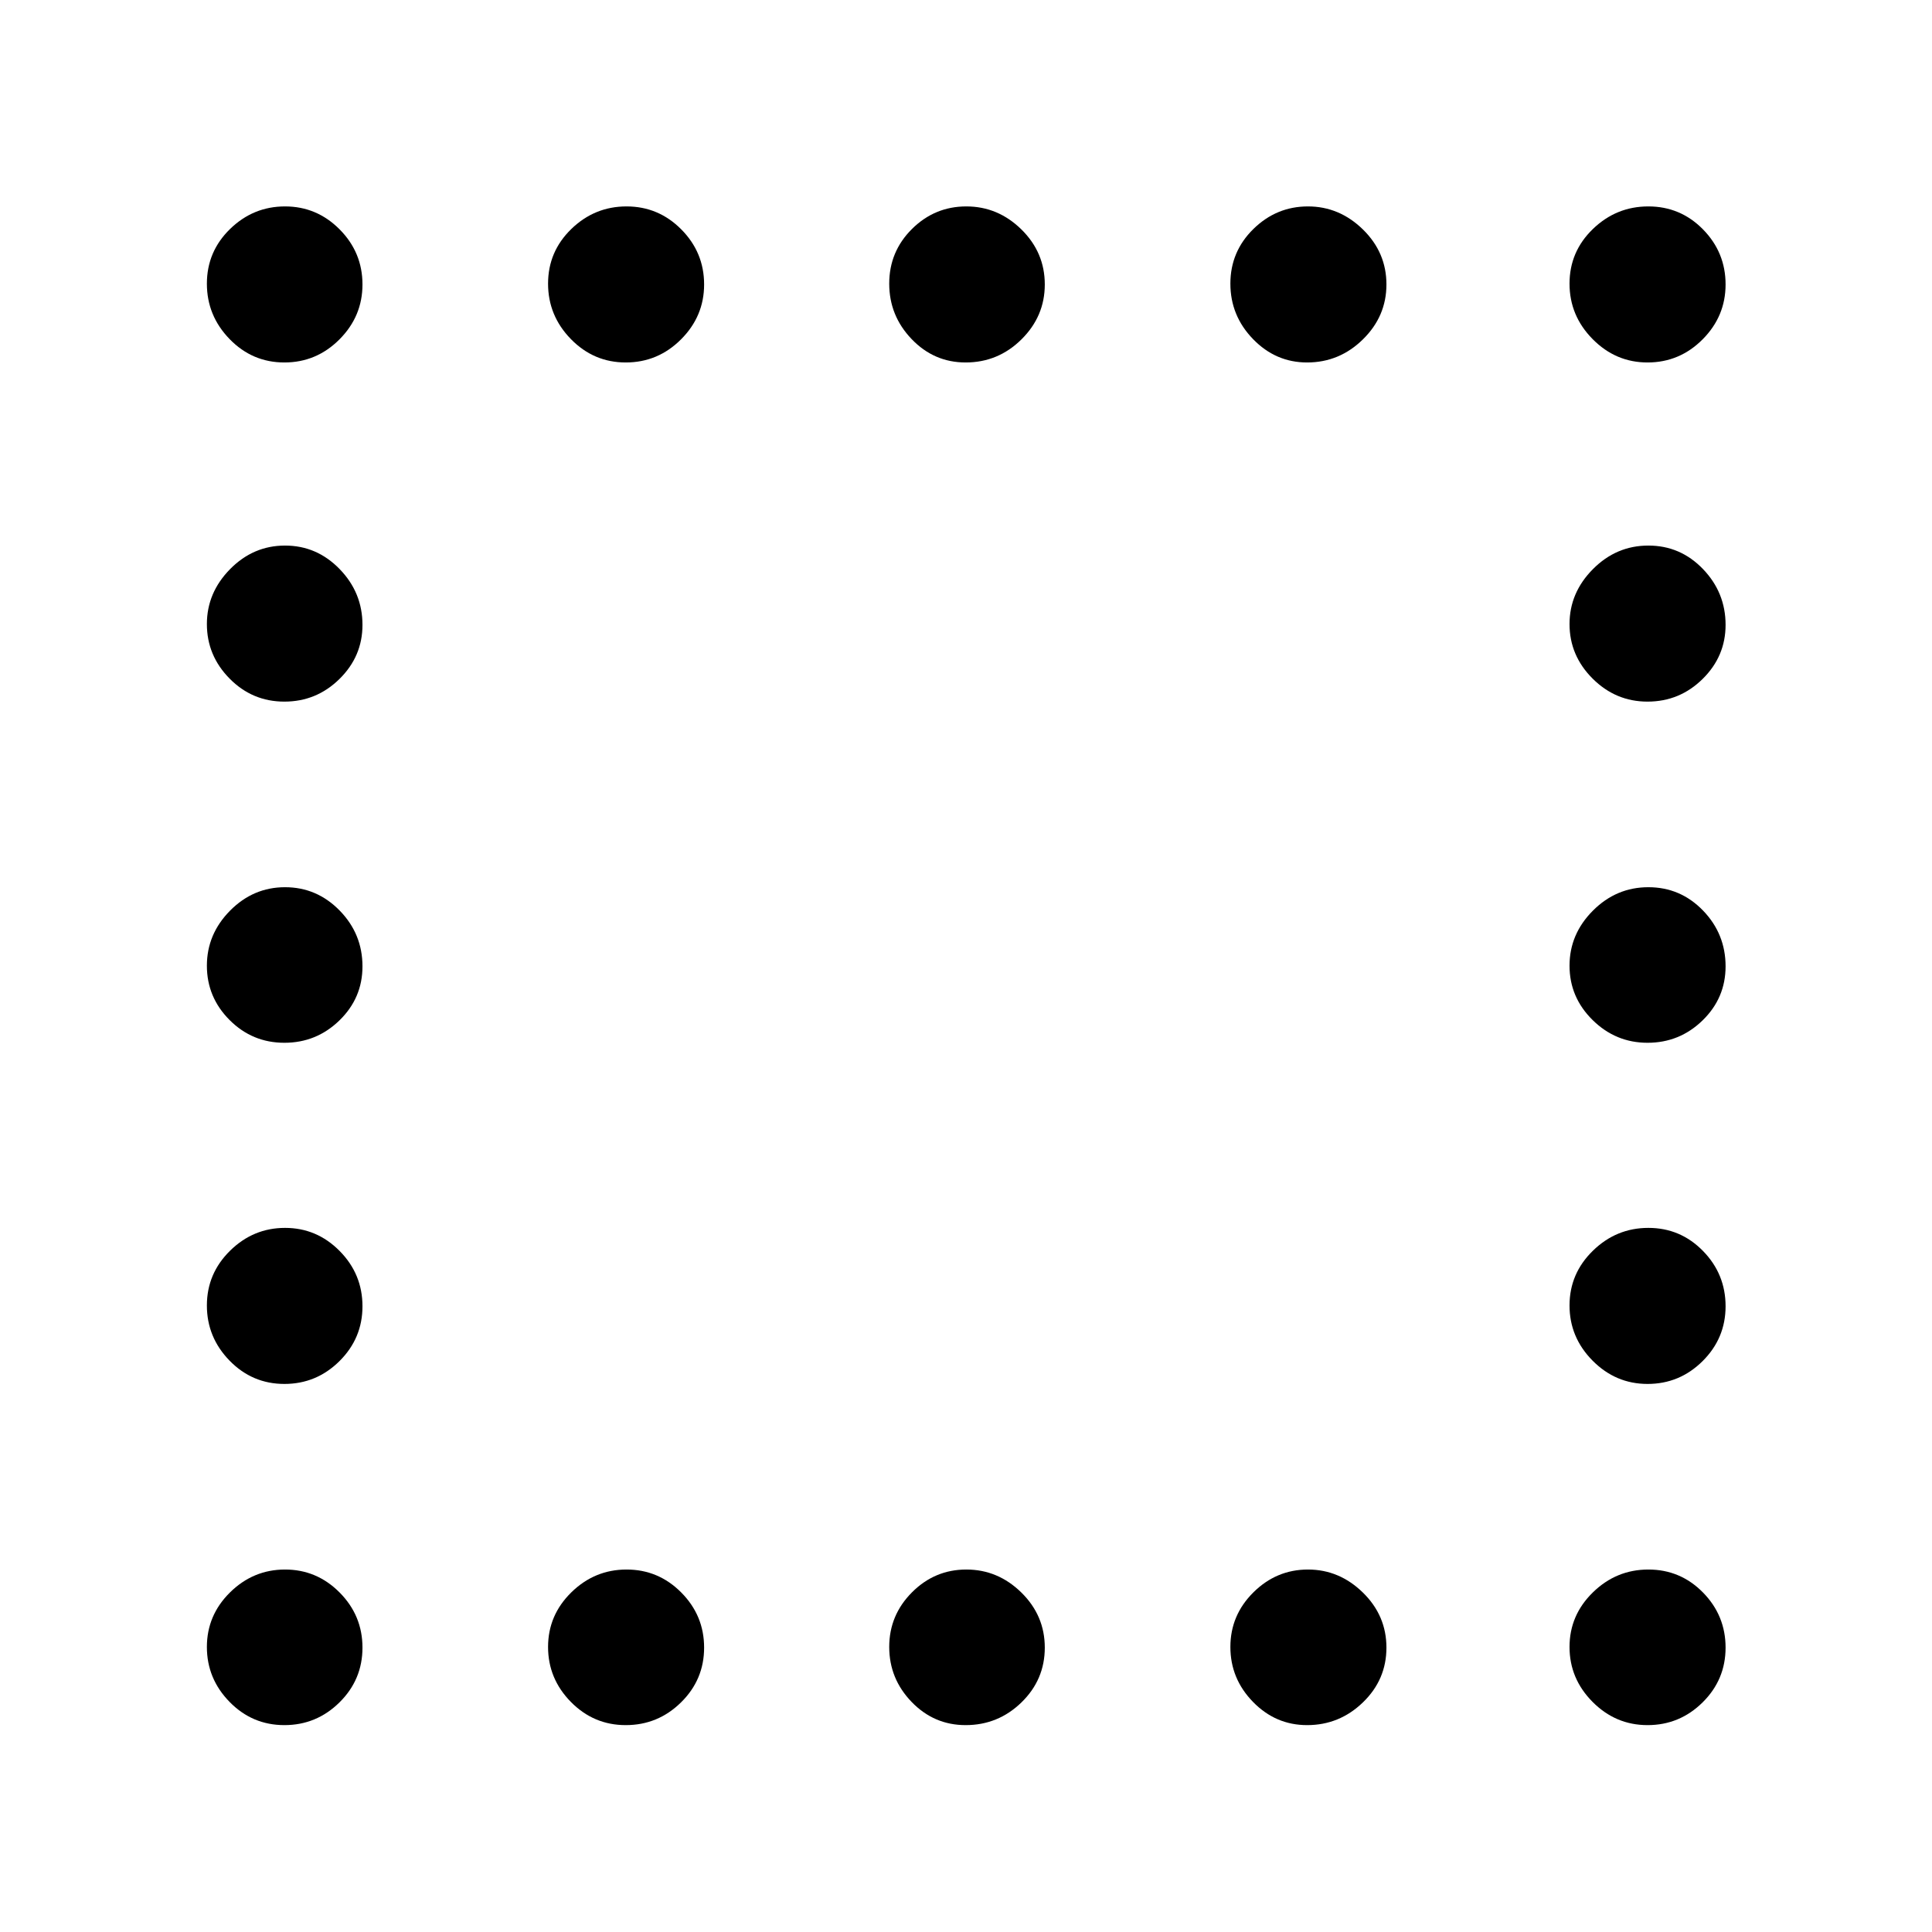 <svg xmlns="http://www.w3.org/2000/svg" height="48" viewBox="0 -960 960 960" width="48"><path d="M141.31-779.89q-15.94 0-27.22-11.62-11.29-11.62-11.29-27.55 0-15.94 11.52-27.16 11.53-11.21 27.32-11.21 15.79 0 27.13 11.42 11.34 11.43 11.34 27.36 0 15.82-11.43 27.29-11.44 11.47-27.37 11.47Zm169.61 0q-15.9 0-27.25-11.62-11.34-11.62-11.34-27.55 0-15.94 11.56-27.16 11.57-11.21 27.44-11.21 15.87 0 27.2 11.42 11.34 11.43 11.34 27.36 0 15.82-11.48 27.29-11.47 11.47-27.47 11.47Zm168.9 0q-15.71 0-26.84-11.62-11.13-11.62-11.13-27.55 0-15.94 11.3-27.16 11.3-11.21 27.01-11.21 15.7 0 27.35 11.42 11.64 11.43 11.64 27.36 0 15.82-11.59 27.29-11.6 11.47-27.74 11.47Zm169.67 0q-15.62 0-26.87-11.62-11.25-11.62-11.25-27.55 0-15.94 11.44-27.16 11.44-11.21 27.11-11.21 15.57 0 27.28 11.42 11.71 11.43 11.71 27.36 0 15.82-11.69 27.29-11.68 11.47-27.73 11.47Zm169.16 0q-15.82 0-27.29-11.62-11.47-11.62-11.47-27.55 0-15.94 11.62-27.16 11.62-11.21 27.55-11.21 15.94 0 27.16 11.42 11.21 11.43 11.21 27.36 0 15.82-11.42 27.29-11.43 11.47-27.36 11.47ZM141.31-611.37q-15.94 0-27.22-11.44-11.29-11.44-11.29-27.11 0-15.57 11.52-27.28 11.53-11.71 27.32-11.71 15.79 0 27.13 11.69 11.34 11.68 11.34 27.73 0 15.62-11.43 26.87-11.44 11.25-27.37 11.25Zm677.34 0q-15.82 0-27.29-11.44-11.47-11.44-11.47-27.11 0-15.57 11.62-27.28t27.55-11.71q15.94 0 27.16 11.69 11.21 11.68 11.21 27.73 0 15.62-11.42 26.87-11.43 11.25-27.36 11.25ZM141.31-441.85q-15.94 0-27.22-11.3-11.29-11.3-11.29-27.01 0-15.7 11.52-27.35 11.53-11.64 27.32-11.64 15.79 0 27.13 11.59 11.34 11.6 11.34 27.74 0 15.71-11.43 26.84-11.44 11.13-27.37 11.13Zm677.34 0q-15.82 0-27.29-11.3-11.47-11.3-11.47-27.01 0-15.7 11.62-27.35 11.62-11.64 27.55-11.64 15.94 0 27.16 11.59 11.21 11.6 11.21 27.74 0 15.71-11.42 26.84-11.43 11.13-27.36 11.13ZM141.31-272.33q-15.94 0-27.22-11.56-11.29-11.57-11.29-27.44 0-15.87 11.52-27.2 11.53-11.34 27.32-11.34 15.79 0 27.13 11.48 11.34 11.47 11.34 27.47 0 15.9-11.43 27.25-11.44 11.34-27.37 11.34Zm677.34 0q-15.82 0-27.29-11.56-11.47-11.57-11.47-27.44 0-15.87 11.62-27.2 11.62-11.34 27.55-11.34 15.94 0 27.16 11.48 11.21 11.47 11.21 27.47 0 15.9-11.42 27.25-11.43 11.34-27.36 11.34ZM141.31-102.8q-15.94 0-27.22-11.52-11.29-11.53-11.29-27.32 0-15.79 11.52-27.13 11.53-11.34 27.32-11.34 15.79 0 27.13 11.43 11.34 11.44 11.34 27.37 0 15.94-11.43 27.22-11.44 11.29-27.37 11.29Zm169.61 0q-15.9 0-27.25-11.52-11.34-11.53-11.34-27.32 0-15.79 11.56-27.13 11.57-11.34 27.44-11.34 15.87 0 27.2 11.43 11.34 11.44 11.34 27.37 0 15.94-11.48 27.22-11.47 11.29-27.47 11.29Zm168.9 0q-15.71 0-26.84-11.52-11.13-11.53-11.13-27.32 0-15.79 11.3-27.13t27.01-11.34q15.7 0 27.35 11.43 11.64 11.44 11.64 27.37 0 15.94-11.59 27.22-11.6 11.29-27.74 11.29Zm169.67 0q-15.62 0-26.87-11.52-11.25-11.53-11.25-27.32 0-15.79 11.44-27.13t27.11-11.34q15.57 0 27.28 11.43 11.71 11.44 11.71 27.37 0 15.94-11.69 27.22-11.68 11.29-27.73 11.29Zm169.16 0q-15.82 0-27.29-11.52-11.47-11.53-11.47-27.32 0-15.79 11.62-27.13t27.55-11.34q15.94 0 27.16 11.43 11.21 11.44 11.21 27.37 0 15.94-11.42 27.22-11.43 11.29-27.36 11.29Z"/></svg>